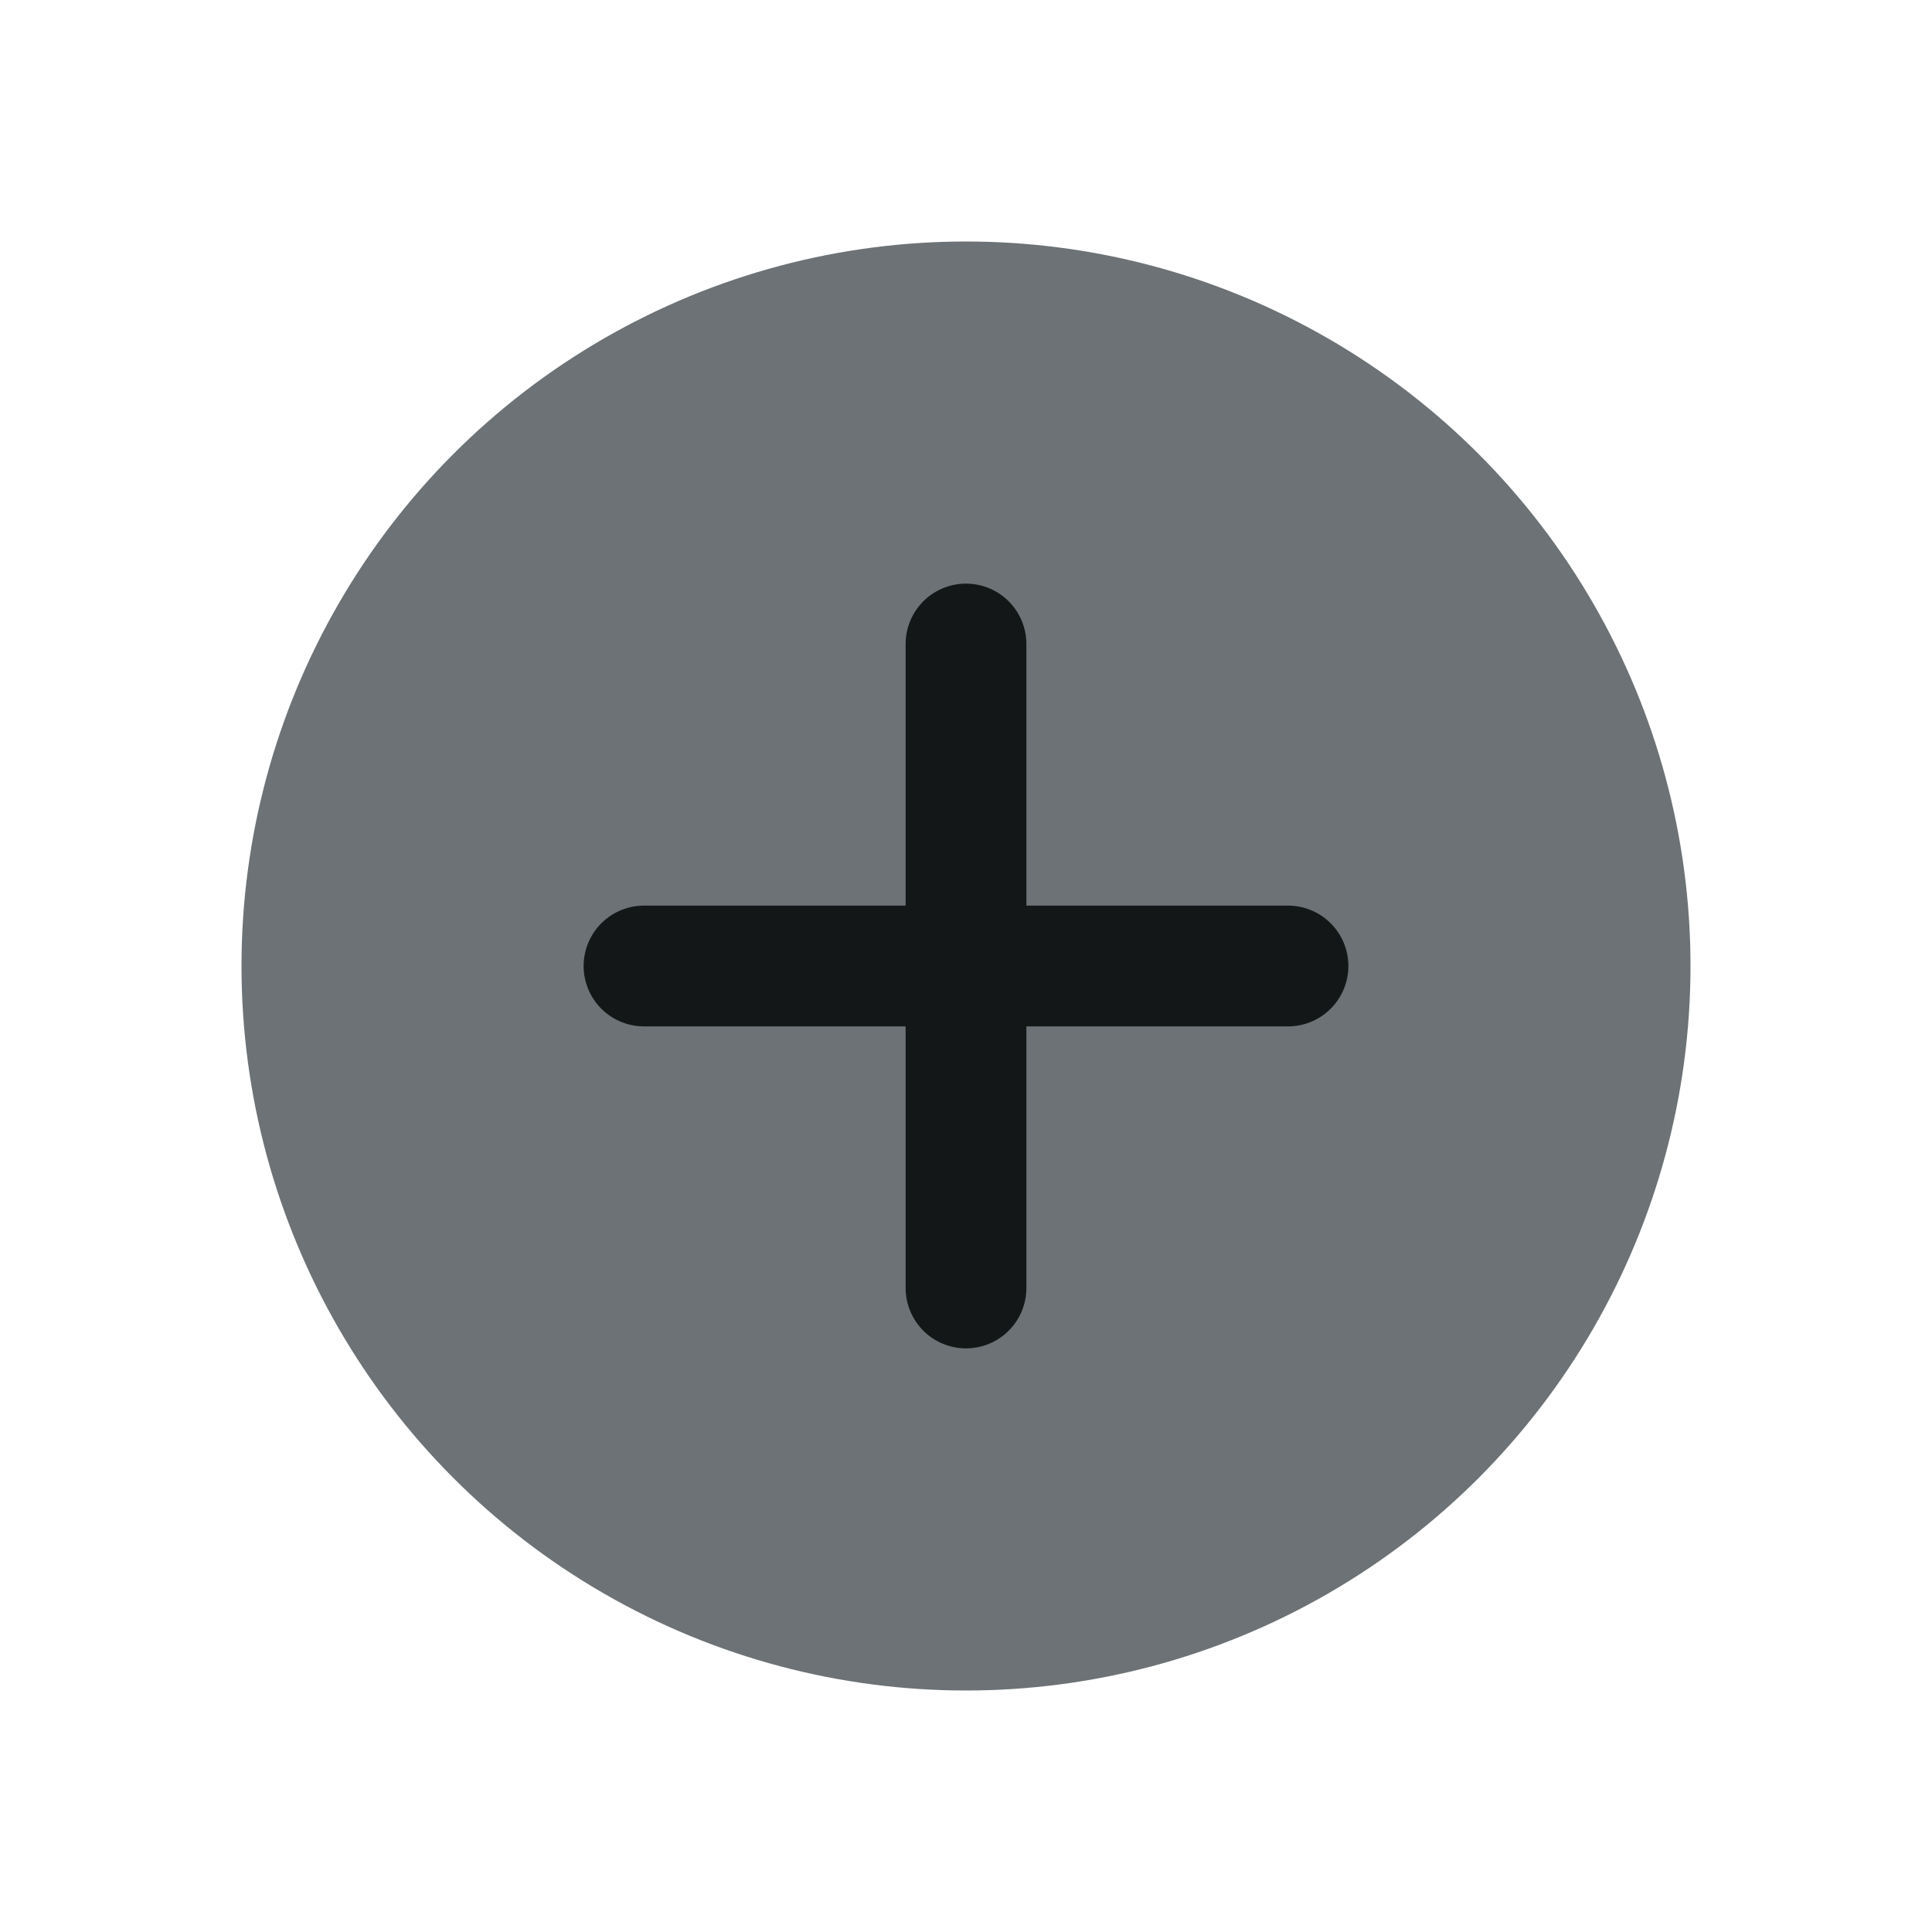 <?xml version="1.0" encoding="UTF-8" standalone="no"?><svg width='24' height='24' viewBox='0 0 24 24' fill='none' xmlns='http://www.w3.org/2000/svg'>
<circle cx='12' cy='12' r='9' fill='#6C7275'/>
<path d='M8 12H16' stroke='#141718' stroke-width='1.5' stroke-linecap='round' stroke-linejoin='round'/>
<path d='M12 16L12 8' stroke='#141718' stroke-width='1.5' stroke-linecap='round' stroke-linejoin='round'/>
</svg>
